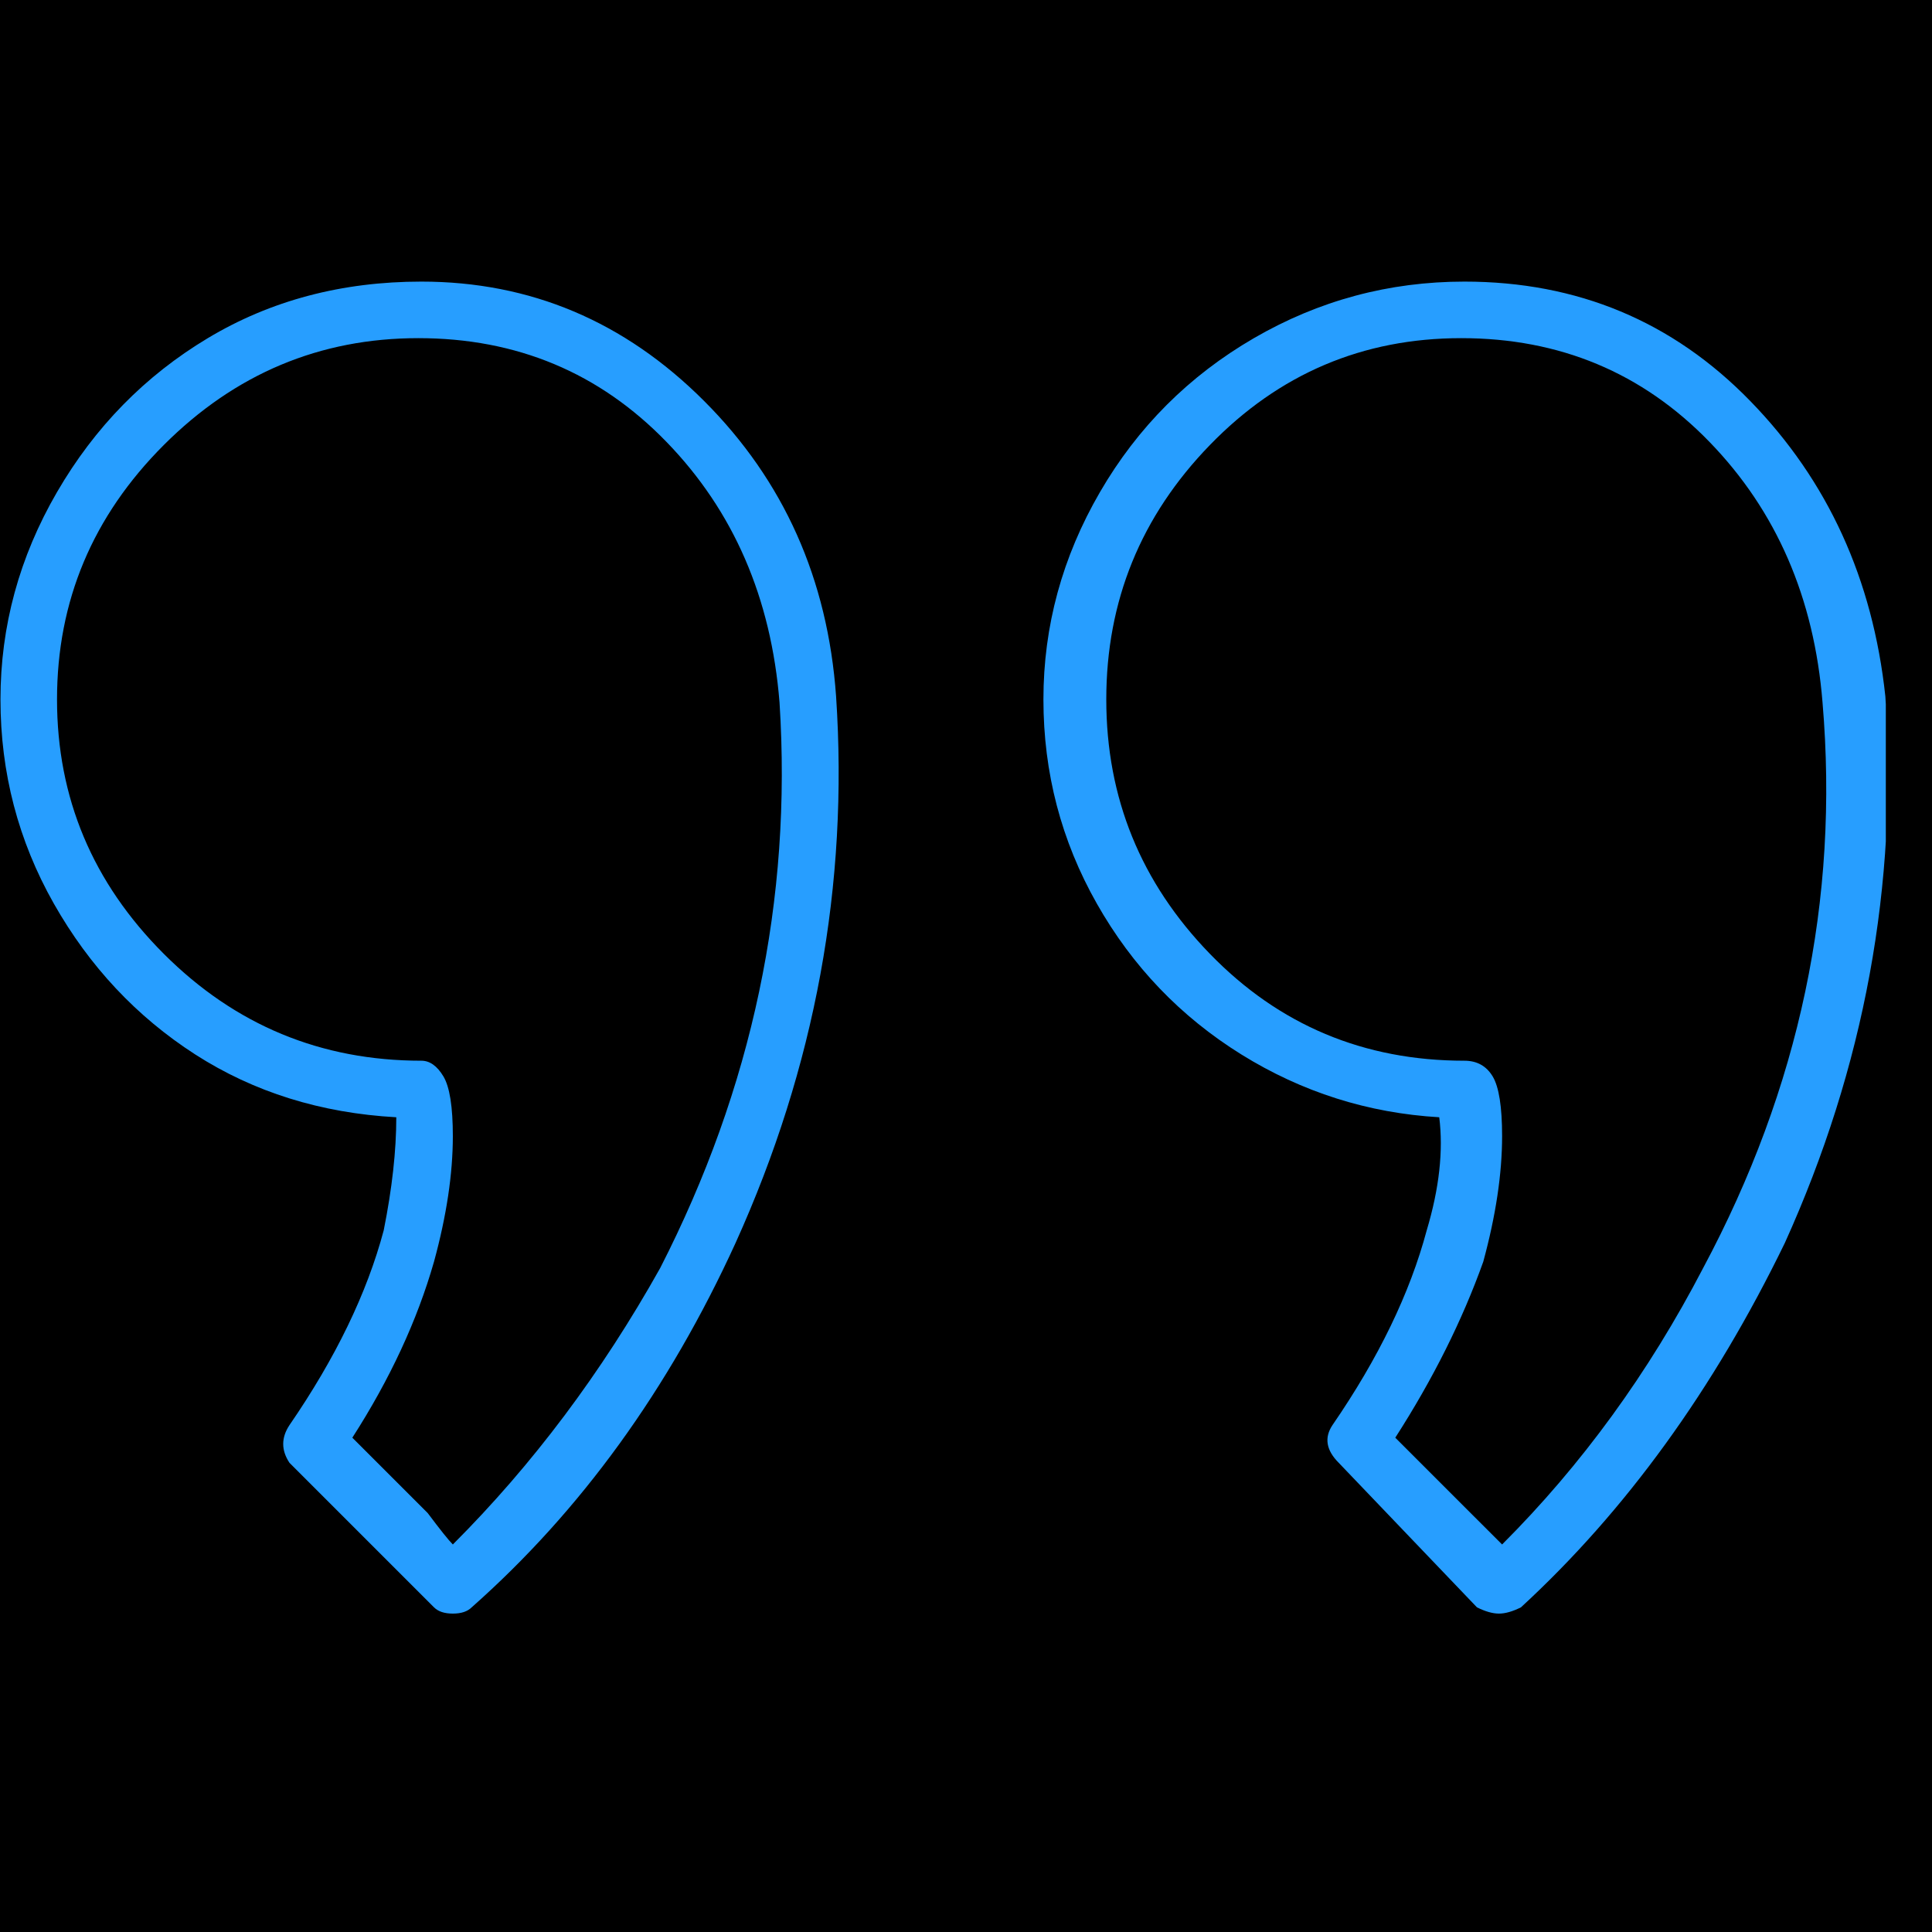 <svg width="41" height="41" viewBox="0 0 41 41" fill="none" xmlns="http://www.w3.org/2000/svg">
<rect width="41" height="41" fill="#1E1E1E"/>
<g filter="url(#filter0_b_0_1)">
<path d="M-45 -1231C-45 -1239.28 -38.284 -1246 -30 -1246H1233C1241.28 -1246 1248 -1239.28 1248 -1231V9004.86H-45V-1231Z" fill="black"/>
<g clip-path="url(#clip0_0_1)">
<g clip-path="url(#clip1_0_1)">
<path d="M8.943 5.976C7.254 5.976 5.743 6.377 4.41 7.176C3.077 7.976 2.01 9.065 1.21 10.443C0.41 11.821 0.01 13.288 0.01 14.843C0.01 16.399 0.388 17.843 1.143 19.177C1.899 20.51 2.899 21.576 4.143 22.377C5.388 23.177 6.81 23.621 8.41 23.71C8.41 24.421 8.321 25.221 8.143 26.11C7.788 27.443 7.121 28.821 6.143 30.243C5.966 30.51 5.966 30.776 6.143 31.043L9.21 34.11C9.299 34.199 9.432 34.243 9.61 34.243C9.788 34.243 9.921 34.199 10.01 34.11C12.321 32.065 14.188 29.488 15.61 26.377C17.299 22.643 18.01 18.776 17.743 14.777C17.566 12.288 16.632 10.199 14.943 8.51C13.255 6.821 11.255 5.976 8.943 5.976ZM9.61 32.776C9.521 32.688 9.343 32.465 9.077 32.11L7.477 30.51C8.277 29.265 8.854 28.021 9.21 26.776C9.477 25.799 9.61 24.91 9.61 24.11C9.61 23.488 9.543 23.065 9.41 22.843C9.277 22.621 9.121 22.51 8.943 22.51C6.81 22.51 4.988 21.754 3.477 20.243C1.966 18.732 1.21 16.932 1.21 14.843C1.21 12.754 1.966 10.954 3.477 9.443C4.988 7.932 6.788 7.176 8.877 7.176C10.966 7.176 12.721 7.91 14.143 9.377C15.566 10.843 16.366 12.688 16.543 14.91C16.81 19.088 15.966 23.088 14.01 26.91C12.766 29.132 11.299 31.088 9.61 32.776ZM40.01 14.777C39.743 12.288 38.788 10.199 37.143 8.51C35.499 6.821 33.477 5.976 31.077 5.976C29.477 5.976 27.988 6.377 26.61 7.176C25.232 7.976 24.143 9.065 23.343 10.443C22.543 11.821 22.143 13.288 22.143 14.843C22.143 16.399 22.521 17.843 23.277 19.177C24.032 20.51 25.055 21.576 26.343 22.377C27.632 23.177 29.032 23.621 30.543 23.71C30.632 24.421 30.543 25.221 30.277 26.11C29.921 27.443 29.255 28.821 28.277 30.243C28.099 30.51 28.143 30.776 28.41 31.043L31.343 34.11C31.521 34.199 31.677 34.243 31.81 34.243C31.943 34.243 32.099 34.199 32.277 34.11C34.499 32.065 36.366 29.488 37.877 26.377C39.566 22.643 40.277 18.776 40.01 14.777ZM31.877 32.776C31.699 32.599 31.477 32.377 31.21 32.11L29.61 30.51C30.41 29.265 31.032 28.021 31.477 26.776C31.743 25.799 31.877 24.91 31.877 24.11C31.877 23.488 31.81 23.065 31.677 22.843C31.543 22.621 31.343 22.51 31.077 22.51C28.943 22.51 27.143 21.754 25.677 20.243C24.21 18.732 23.477 16.932 23.477 14.843C23.477 12.754 24.21 10.954 25.677 9.443C27.143 7.932 28.921 7.176 31.01 7.176C33.099 7.176 34.855 7.91 36.277 9.377C37.699 10.843 38.499 12.688 38.677 14.91C39.032 19.088 38.188 23.088 36.143 26.91C34.988 29.132 33.566 31.088 31.877 32.776Z" fill="#279EFF"/>
</g>
</g>
</g>
<defs>
<filter id="filter0_b_0_1" x="-75" y="-1276" width="1354" height="10310.9" filterUnits="userSpaceOnUse" color-interpolation-filters="sRGB">
<feFlood flood-opacity="0" result="BackgroundImageFix"/>
<feGaussianBlur in="BackgroundImageFix" stdDeviation="15"/>
<feComposite in2="SourceAlpha" operator="in" result="effect1_backgroundBlur_0_1"/>
<feBlend mode="normal" in="SourceGraphic" in2="effect1_backgroundBlur_0_1" result="shape"/>
</filter>
<clipPath id="clip0_0_1">
<rect width="1203" height="299.94" fill="white" transform="translate(0 0.11)"/>
</clipPath>
<clipPath id="clip1_0_1">
<rect width="40.02" height="40" fill="white" transform="matrix(1 0 0 -1 0 40.11)"/>
</clipPath>
</defs>
</svg>
